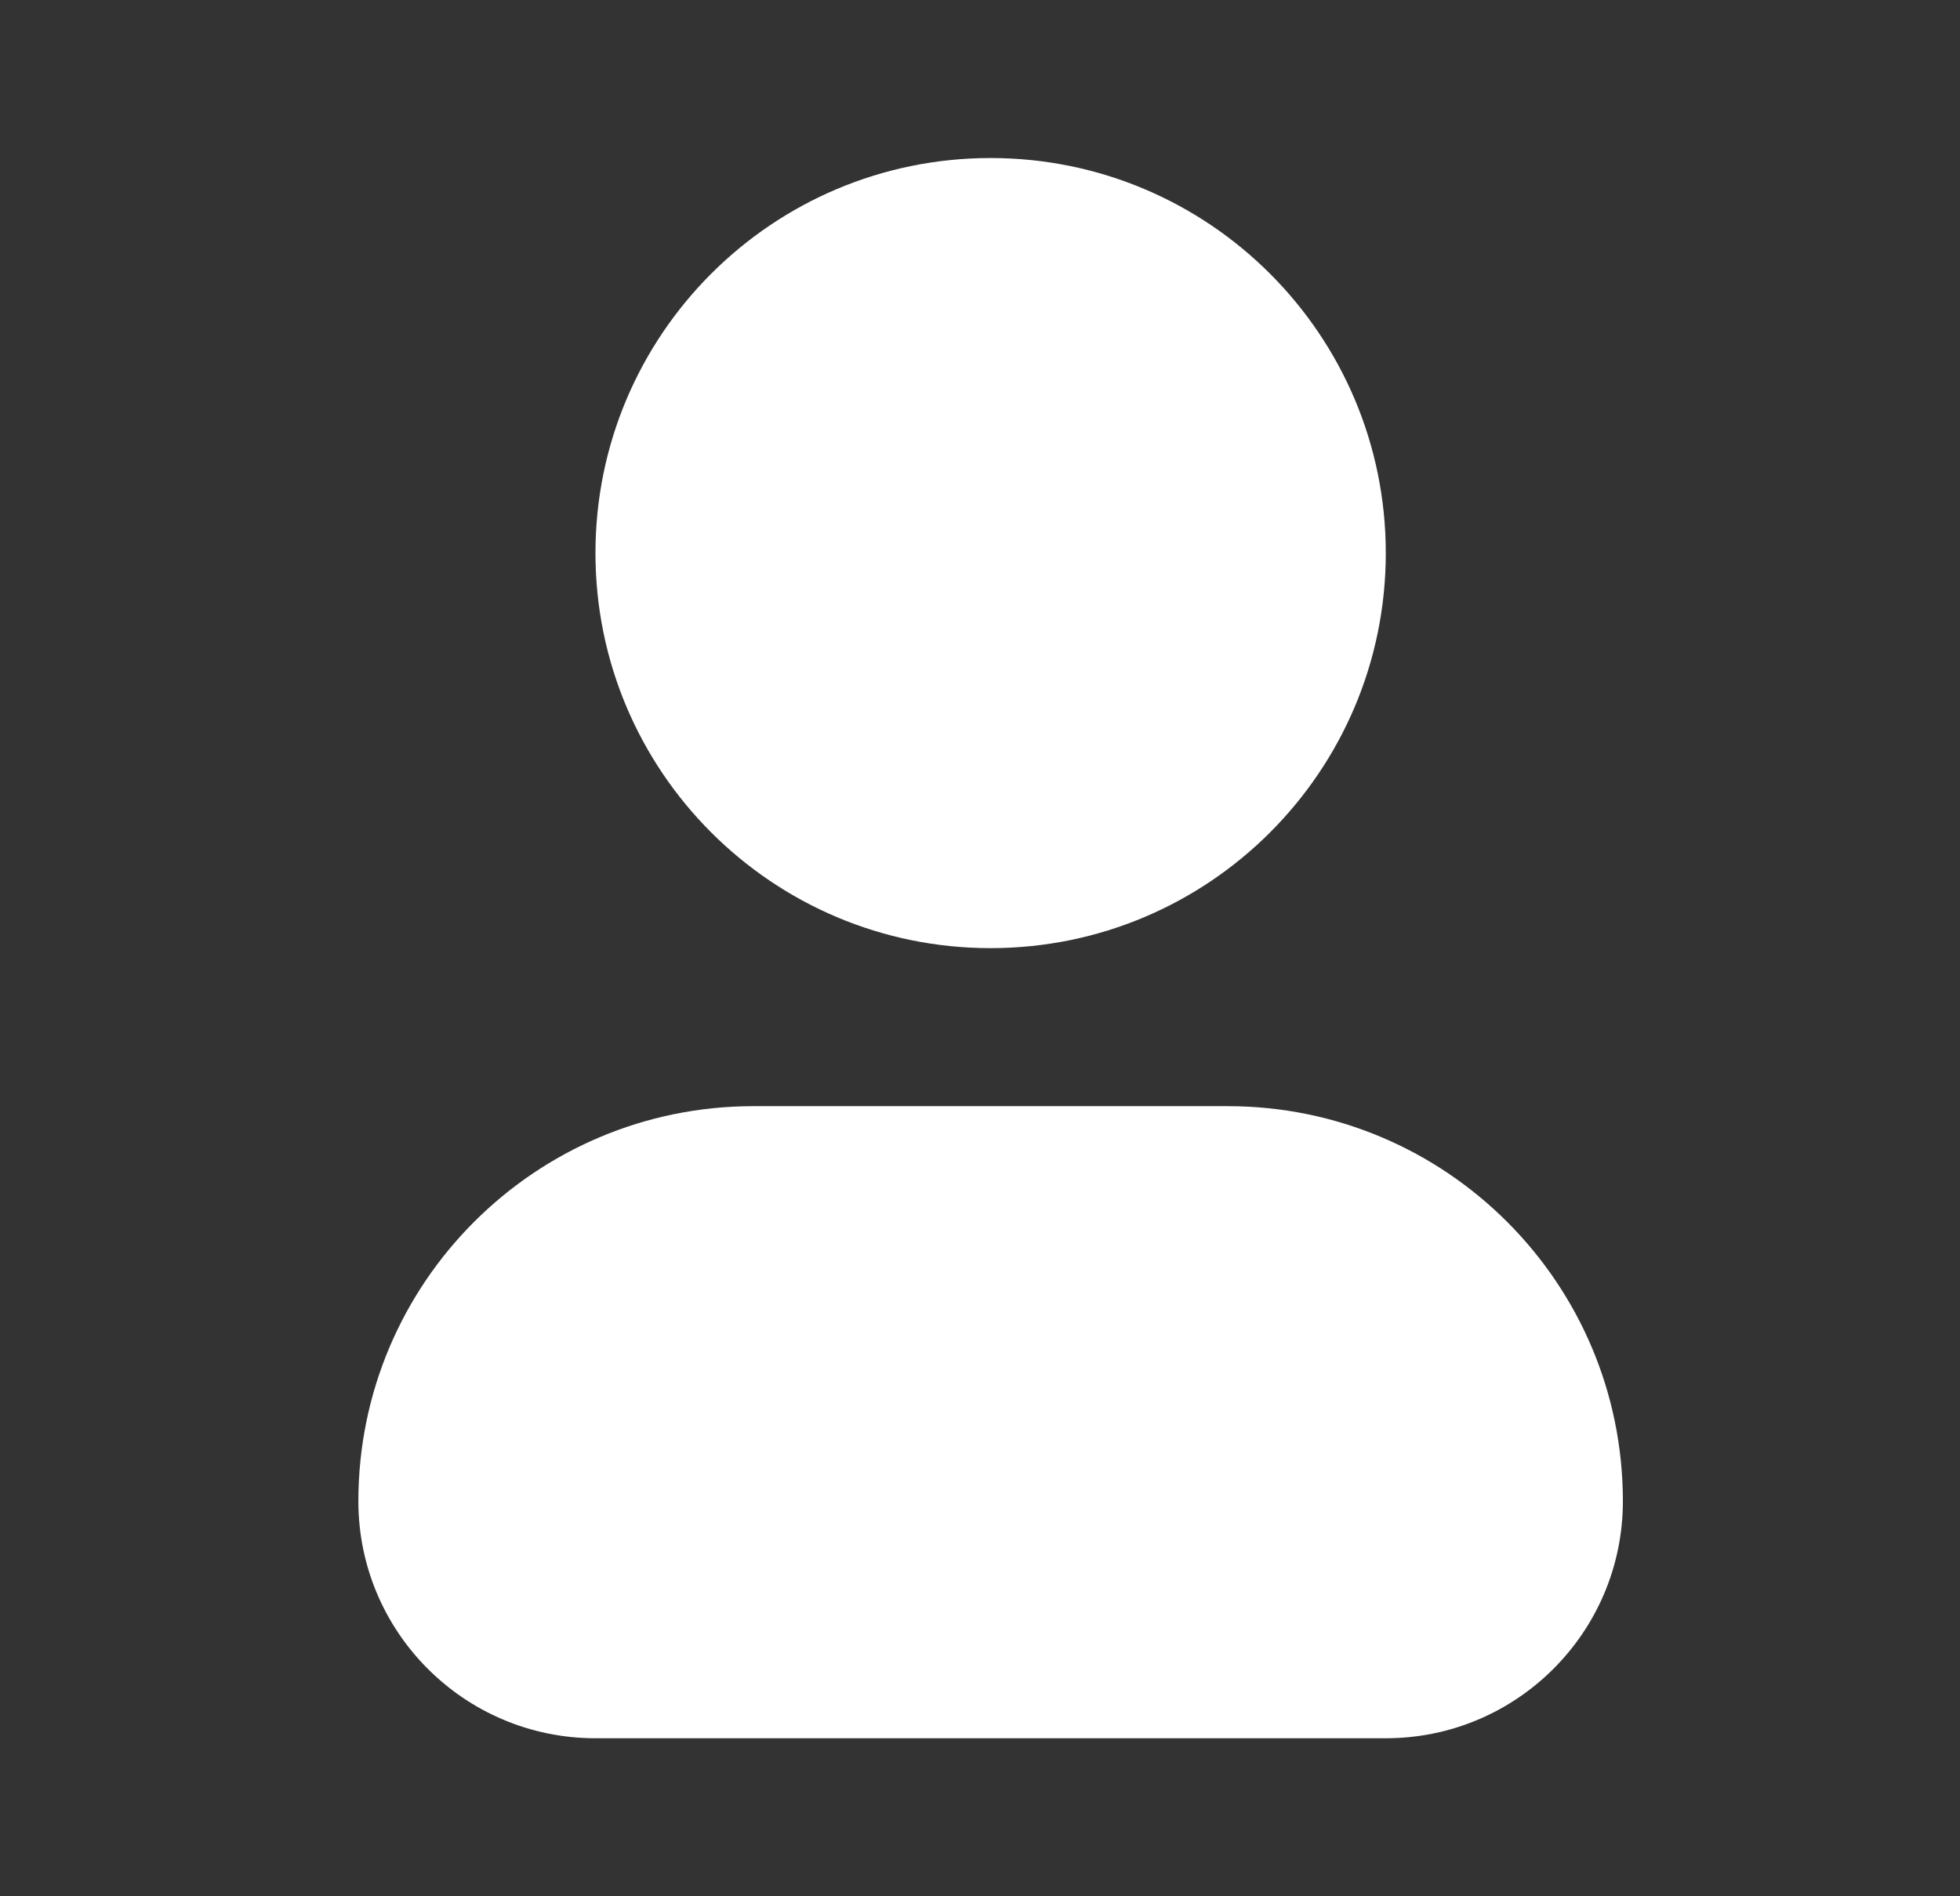 <svg fill="none" height="30" viewBox="0 0 31 30" width="31" xmlns="http://www.w3.org/2000/svg">

    <rect x="0" y="0" width="31" height="30" fill="#333333" stroke="none"/>

    <path clip-rule="evenodd" d="M11.918 17.5C8.466 17.5 5.668 20.298 5.668 23.75C5.668 25.821 7.347 27.5 9.418 27.5H21.918C23.989 27.5 25.668 25.821 25.668 23.75C25.668 20.298 22.87 17.5 19.418 17.5H11.918Z"
        fill="white"
        fill-rule="evenodd" />
    <path clip-rule="evenodd" d="M15.668 2.5C12.216 2.5 9.418 5.298 9.418 8.75C9.418 12.202 12.216 15 15.668 15C19.12 15 21.918 12.202 21.918 8.75C21.918 5.298 19.12 2.5 15.668 2.5Z"
        fill="white"
        fill-rule="evenodd" />
</svg>

